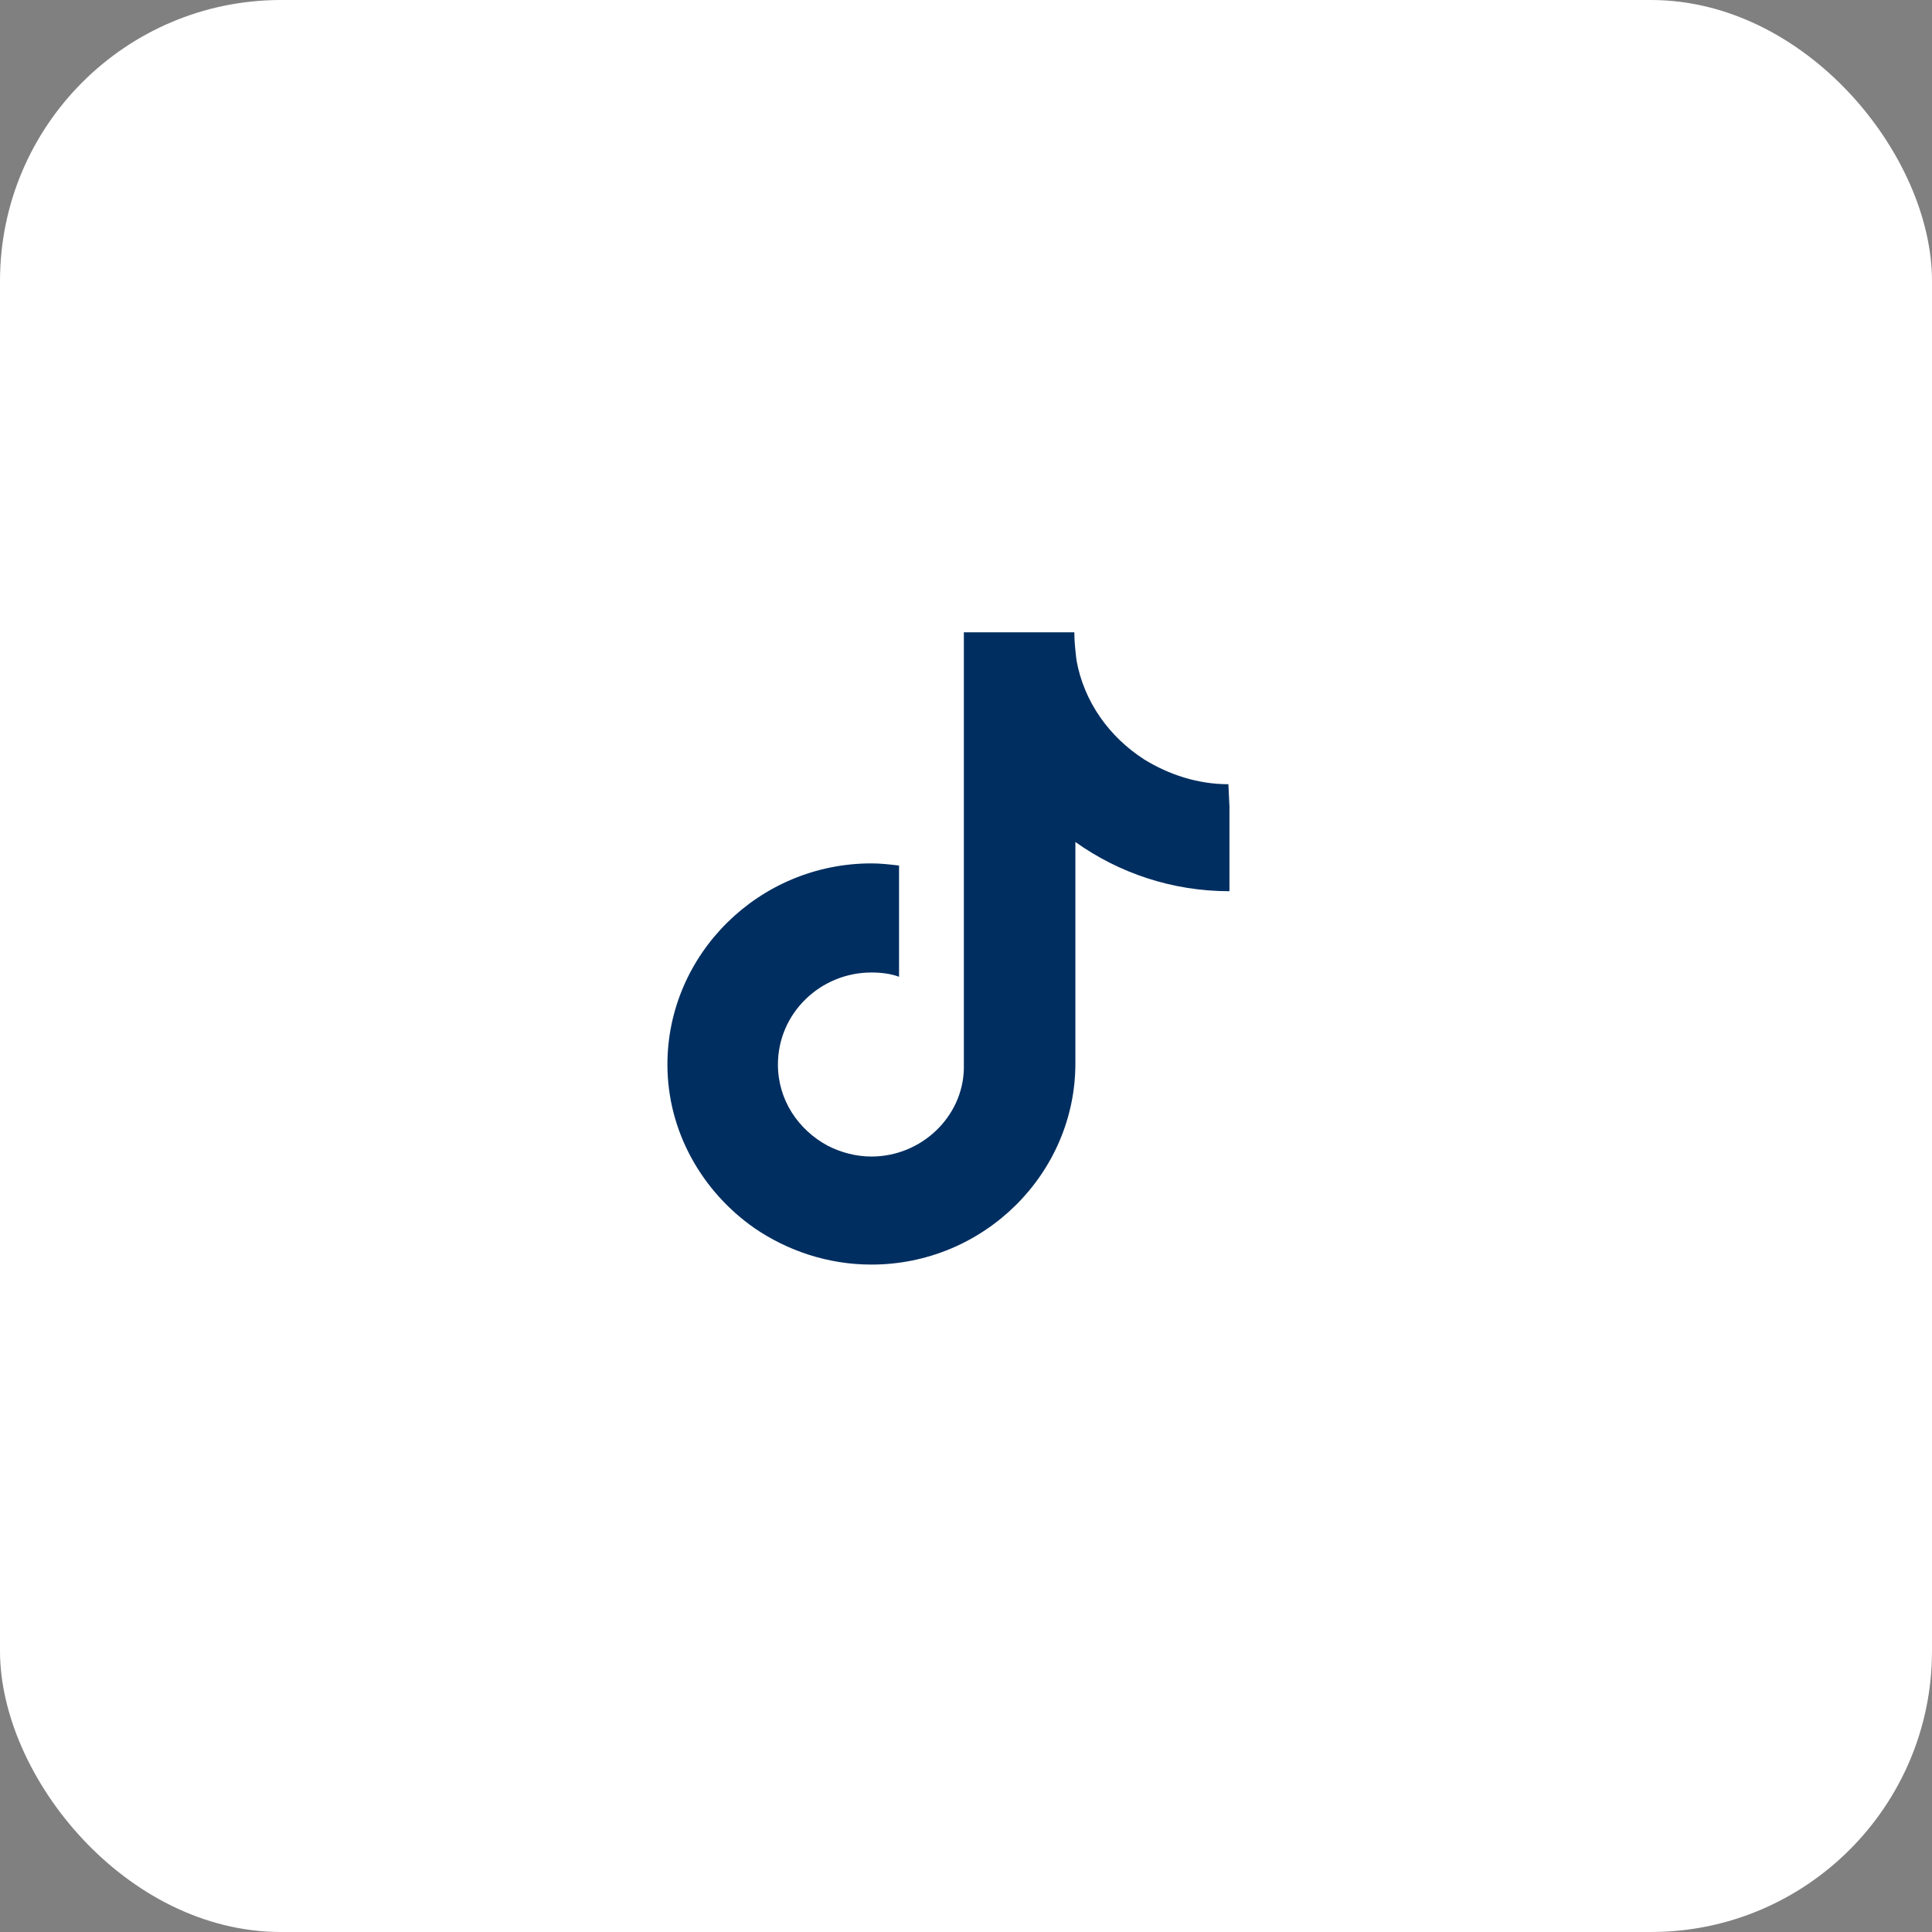 <?xml version="1.0" encoding="UTF-8"?>
<svg width="55px" height="55px" viewBox="0 0 55 55" version="1.1" xmlns="http://www.w3.org/2000/svg" xmlns:xlink="http://www.w3.org/1999/xlink">
    <rect x="0" y="0" width="55" height="55" fill="#808080" stroke="none"/>
    <title>44A33EC3-6DDC-405F-8A70-8028C620F561</title>
    <g id="Page-1" stroke="none" stroke-width="1" fill="none" fill-rule="evenodd">
        <g id="Regulator---homepage---concept-FINAL" transform="translate(-470, -18348)">
            <g id="footer" transform="translate(73, 17897)">
                <g id="social" transform="translate(137, 451)">
                    <g id="Group-3" transform="translate(260, 0)">
                        <rect id="Rectangle" fill="#FFFFFF" x="0" y="0" width="55" height="55" rx="8"></rect>
                        <g id="icon-tiktok" transform="translate(19, 18)" fill="#002E60">
                            <path d="M16,4.964 L16,7.371 C14.367,7.371 12.854,6.853 11.614,5.97 L11.614,12.274 C11.614,15.411 9.013,18 5.807,18 C4.567,18 3.418,17.604 2.48,16.964 C2.48,16.964 2.48,16.964 2.48,16.964 C0.998,15.929 0,14.223 0,12.305 C0,9.168 2.601,6.579 5.807,6.579 C6.079,6.579 6.321,6.609 6.594,6.64 L6.594,7.371 L6.594,7.371 L6.594,9.807 C6.352,9.716 6.079,9.685 5.807,9.685 C4.355,9.685 3.146,10.843 3.146,12.305 C3.146,13.31 3.72,14.162 4.567,14.619 C4.567,14.619 4.567,14.619 4.567,14.619 C4.93,14.802 5.353,14.924 5.807,14.924 C7.229,14.924 8.408,13.797 8.439,12.426 L8.439,0 L11.584,0 C11.584,0.274 11.614,0.518 11.645,0.792 L11.645,0.792 C11.856,1.98 12.582,2.985 13.58,3.624 C13.58,3.624 13.58,3.624 13.58,3.624 C14.276,4.051 15.093,4.325 15.97,4.325 L16,4.964 C16,4.964 16,4.964 16,4.964 Z" id="Path"></path>
                        </g>
                    </g>
                </g>
            </g>
        </g>
    </g>
</svg>